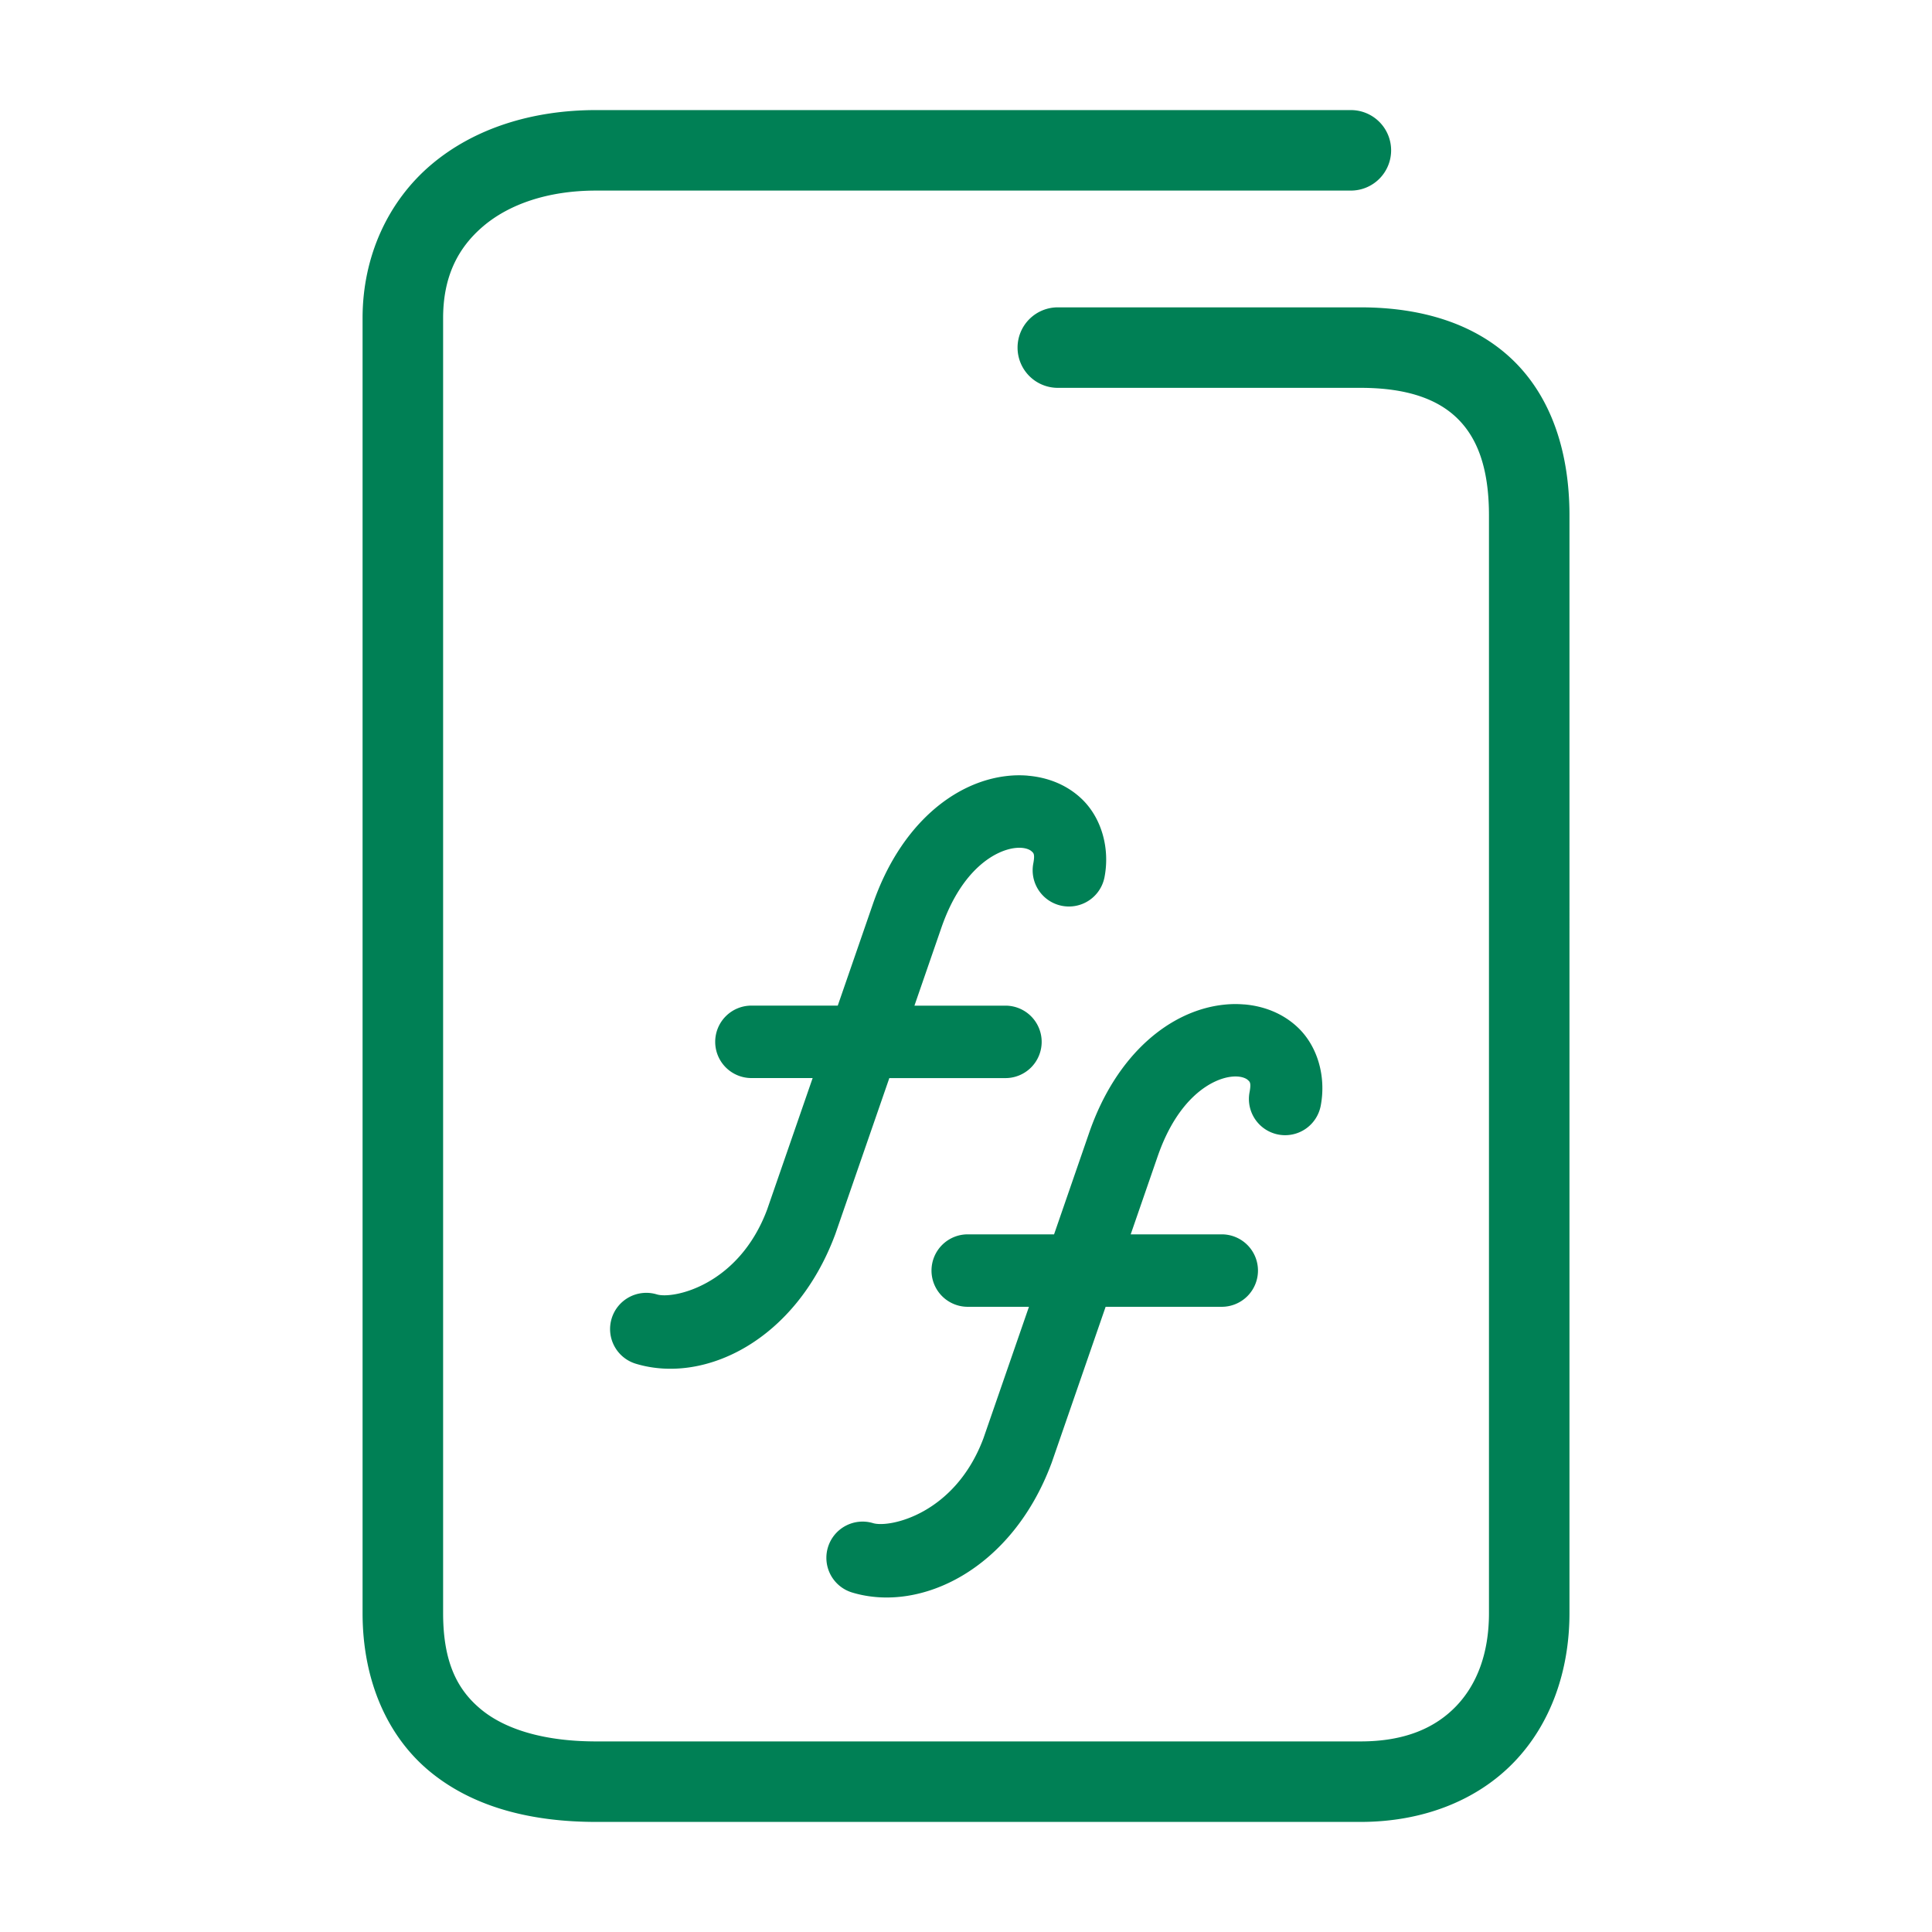 <svg xmlns="http://www.w3.org/2000/svg" width="48" height="48">
	<path d="m 14.809,2.735 c -1.586,0 -3.028,0.453 -4.094,1.355 C 9.649,4.993 9.008,6.358 9.008,7.905 V 40.075 c 0,1.681 0.618,3.086 1.705,3.965 1.087,0.879 2.525,1.225 4.096,1.225 h 18.994 c 1.547,0 2.893,-0.532 3.811,-1.484 0.918,-0.952 1.379,-2.274 1.379,-3.705 V 12.806 c 0,-1.577 -0.451,-2.931 -1.396,-3.85 -0.946,-0.919 -2.287,-1.32 -3.793,-1.32 h -7.523 a 1,1 0 0 0 -1,1 1,1 0 0 0 1,1 h 7.523 c 1.162,0 1.917,0.286 2.398,0.754 0.482,0.468 0.791,1.202 0.791,2.416 v 27.27 c 0,1.013 -0.306,1.784 -0.818,2.316 -0.513,0.532 -1.262,0.873 -2.371,0.873 h -18.994 c -1.271,0 -2.235,-0.291 -2.838,-0.779 -0.603,-0.488 -0.963,-1.177 -0.963,-2.41 V 7.905 c 0,-1.027 0.364,-1.748 1,-2.287 0.636,-0.539 1.596,-0.883 2.801,-0.883 h 18.752 a 1,1 0 0 0 1,-1 1,1 0 0 0 -1,-1 z M 25.535,19.271 c -0.165,-0.014 -0.332,-0.012 -0.498,0.006 -1.328,0.14 -2.67,1.218 -3.35,3.182 l -0.873,2.525 h -2.145 a 0.9,0.9 0 0 0 -0.9,0.9 0.9,0.9 0 0 0 0.9,0.9 h 1.521 l -1.131,3.268 c -0.708,1.89 -2.337,2.23 -2.74,2.107 a 0.9,0.9 0 0 0 -1.123,0.6 0.9,0.9 0 0 0 0.602,1.123 c 1.705,0.516 3.965,-0.577 4.947,-3.199 a 0.9,0.9 0 0 0 0.008,-0.021 l 1.342,-3.877 h 2.885 a 0.9,0.9 0 0 0 0.9,-0.9 0.9,0.9 0 0 0 -0.9,-0.9 H 22.719 l 0.67,-1.938 c 0.51,-1.474 1.362,-1.928 1.838,-1.979 0.238,-0.025 0.362,0.044 0.404,0.084 0.042,0.04 0.087,0.058 0.041,0.301 a 0.9,0.9 0 0 0 0.717,1.053 0.9,0.9 0 0 0 1.053,-0.717 c 0.138,-0.724 -0.079,-1.477 -0.57,-1.943 -0.368,-0.35 -0.842,-0.533 -1.336,-0.574 z m 5.373,5.684 c -0.165,-0.014 -0.332,-0.012 -0.498,0.006 -1.328,0.14 -2.67,1.218 -3.35,3.182 L 26.188,30.667 h -2.145 a 0.9,0.9 0 0 0 -0.9,0.9 0.9,0.9 0 0 0 0.9,0.9 h 1.521 l -1.131,3.268 c -0.708,1.89 -2.339,2.23 -2.742,2.107 a 0.9,0.9 0 0 0 -1.121,0.6 0.9,0.9 0 0 0 0.6,1.123 c 1.705,0.516 3.967,-0.577 4.949,-3.199 a 0.9,0.9 0 0 0 0.008,-0.02 l 1.342,-3.879 h 2.885 a 0.9,0.9 0 0 0 0.9,-0.9 0.9,0.9 0 0 0 -0.9,-0.9 h -2.262 l 0.67,-1.938 c 0.51,-1.474 1.36,-1.928 1.836,-1.979 0.238,-0.025 0.364,0.044 0.406,0.084 0.042,0.04 0.087,0.058 0.041,0.301 a 0.9,0.9 0 0 0 0.717,1.053 0.9,0.9 0 0 0 1.051,-0.717 c 0.138,-0.724 -0.077,-1.477 -0.568,-1.943 -0.368,-0.35 -0.842,-0.533 -1.336,-0.574 z" fill="#008055"/>
</svg>
